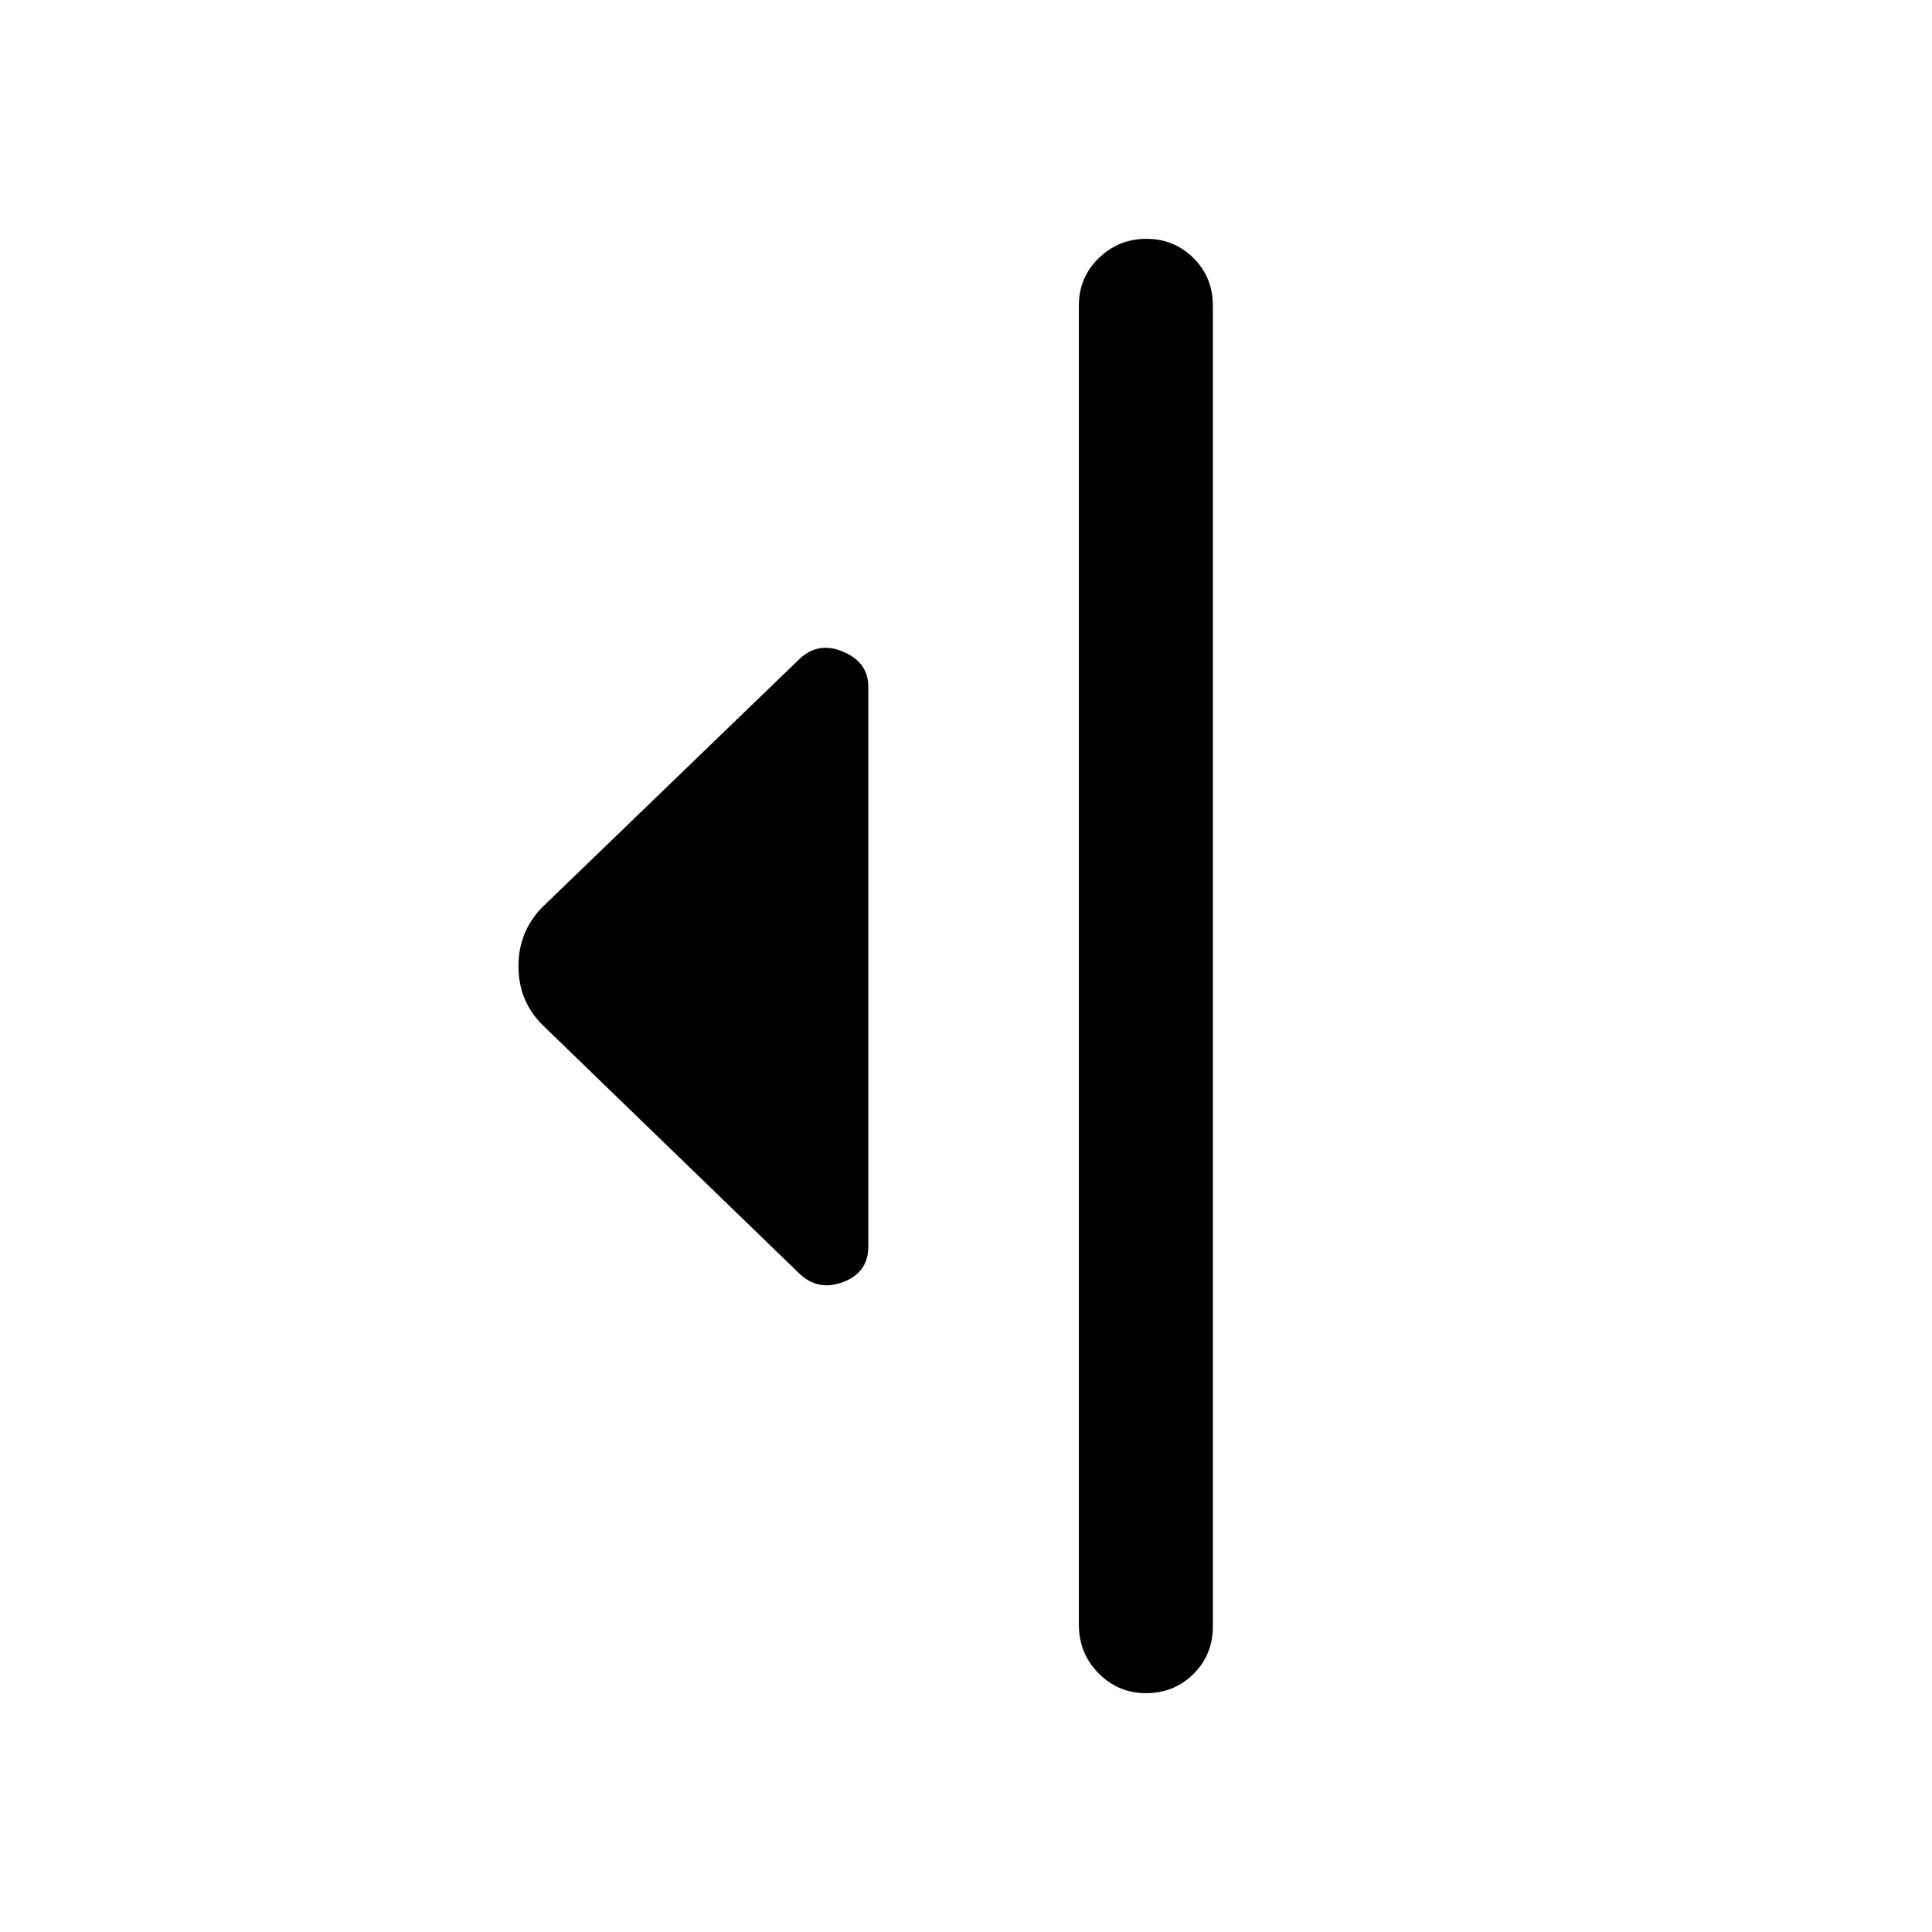 <svg xmlns="http://www.w3.org/2000/svg" height="40" viewBox="0 -960 960 960" width="40"><path d="M397.08-327.28 269.26-451q-11.64-11.81-11.64-28.89T269.26-509l127.82-123.38q9.43-9.08 21.91-3.79 12.47 5.28 12.47 17.48v278.08q0 12.88-12.47 17.64-12.48 4.76-21.91-4.31Zm139 174.48v-655.4q0-13.98 9.91-23.56 9.92-9.57 23.67-9.57 13.75 0 23.38 9.57 9.62 9.58 9.62 23.56v656.4q0 13.98-9.61 23.56-9.61 9.57-23.65 9.57-13.75 0-23.54-9.89-9.78-9.89-9.78-24.24Z"/></svg>